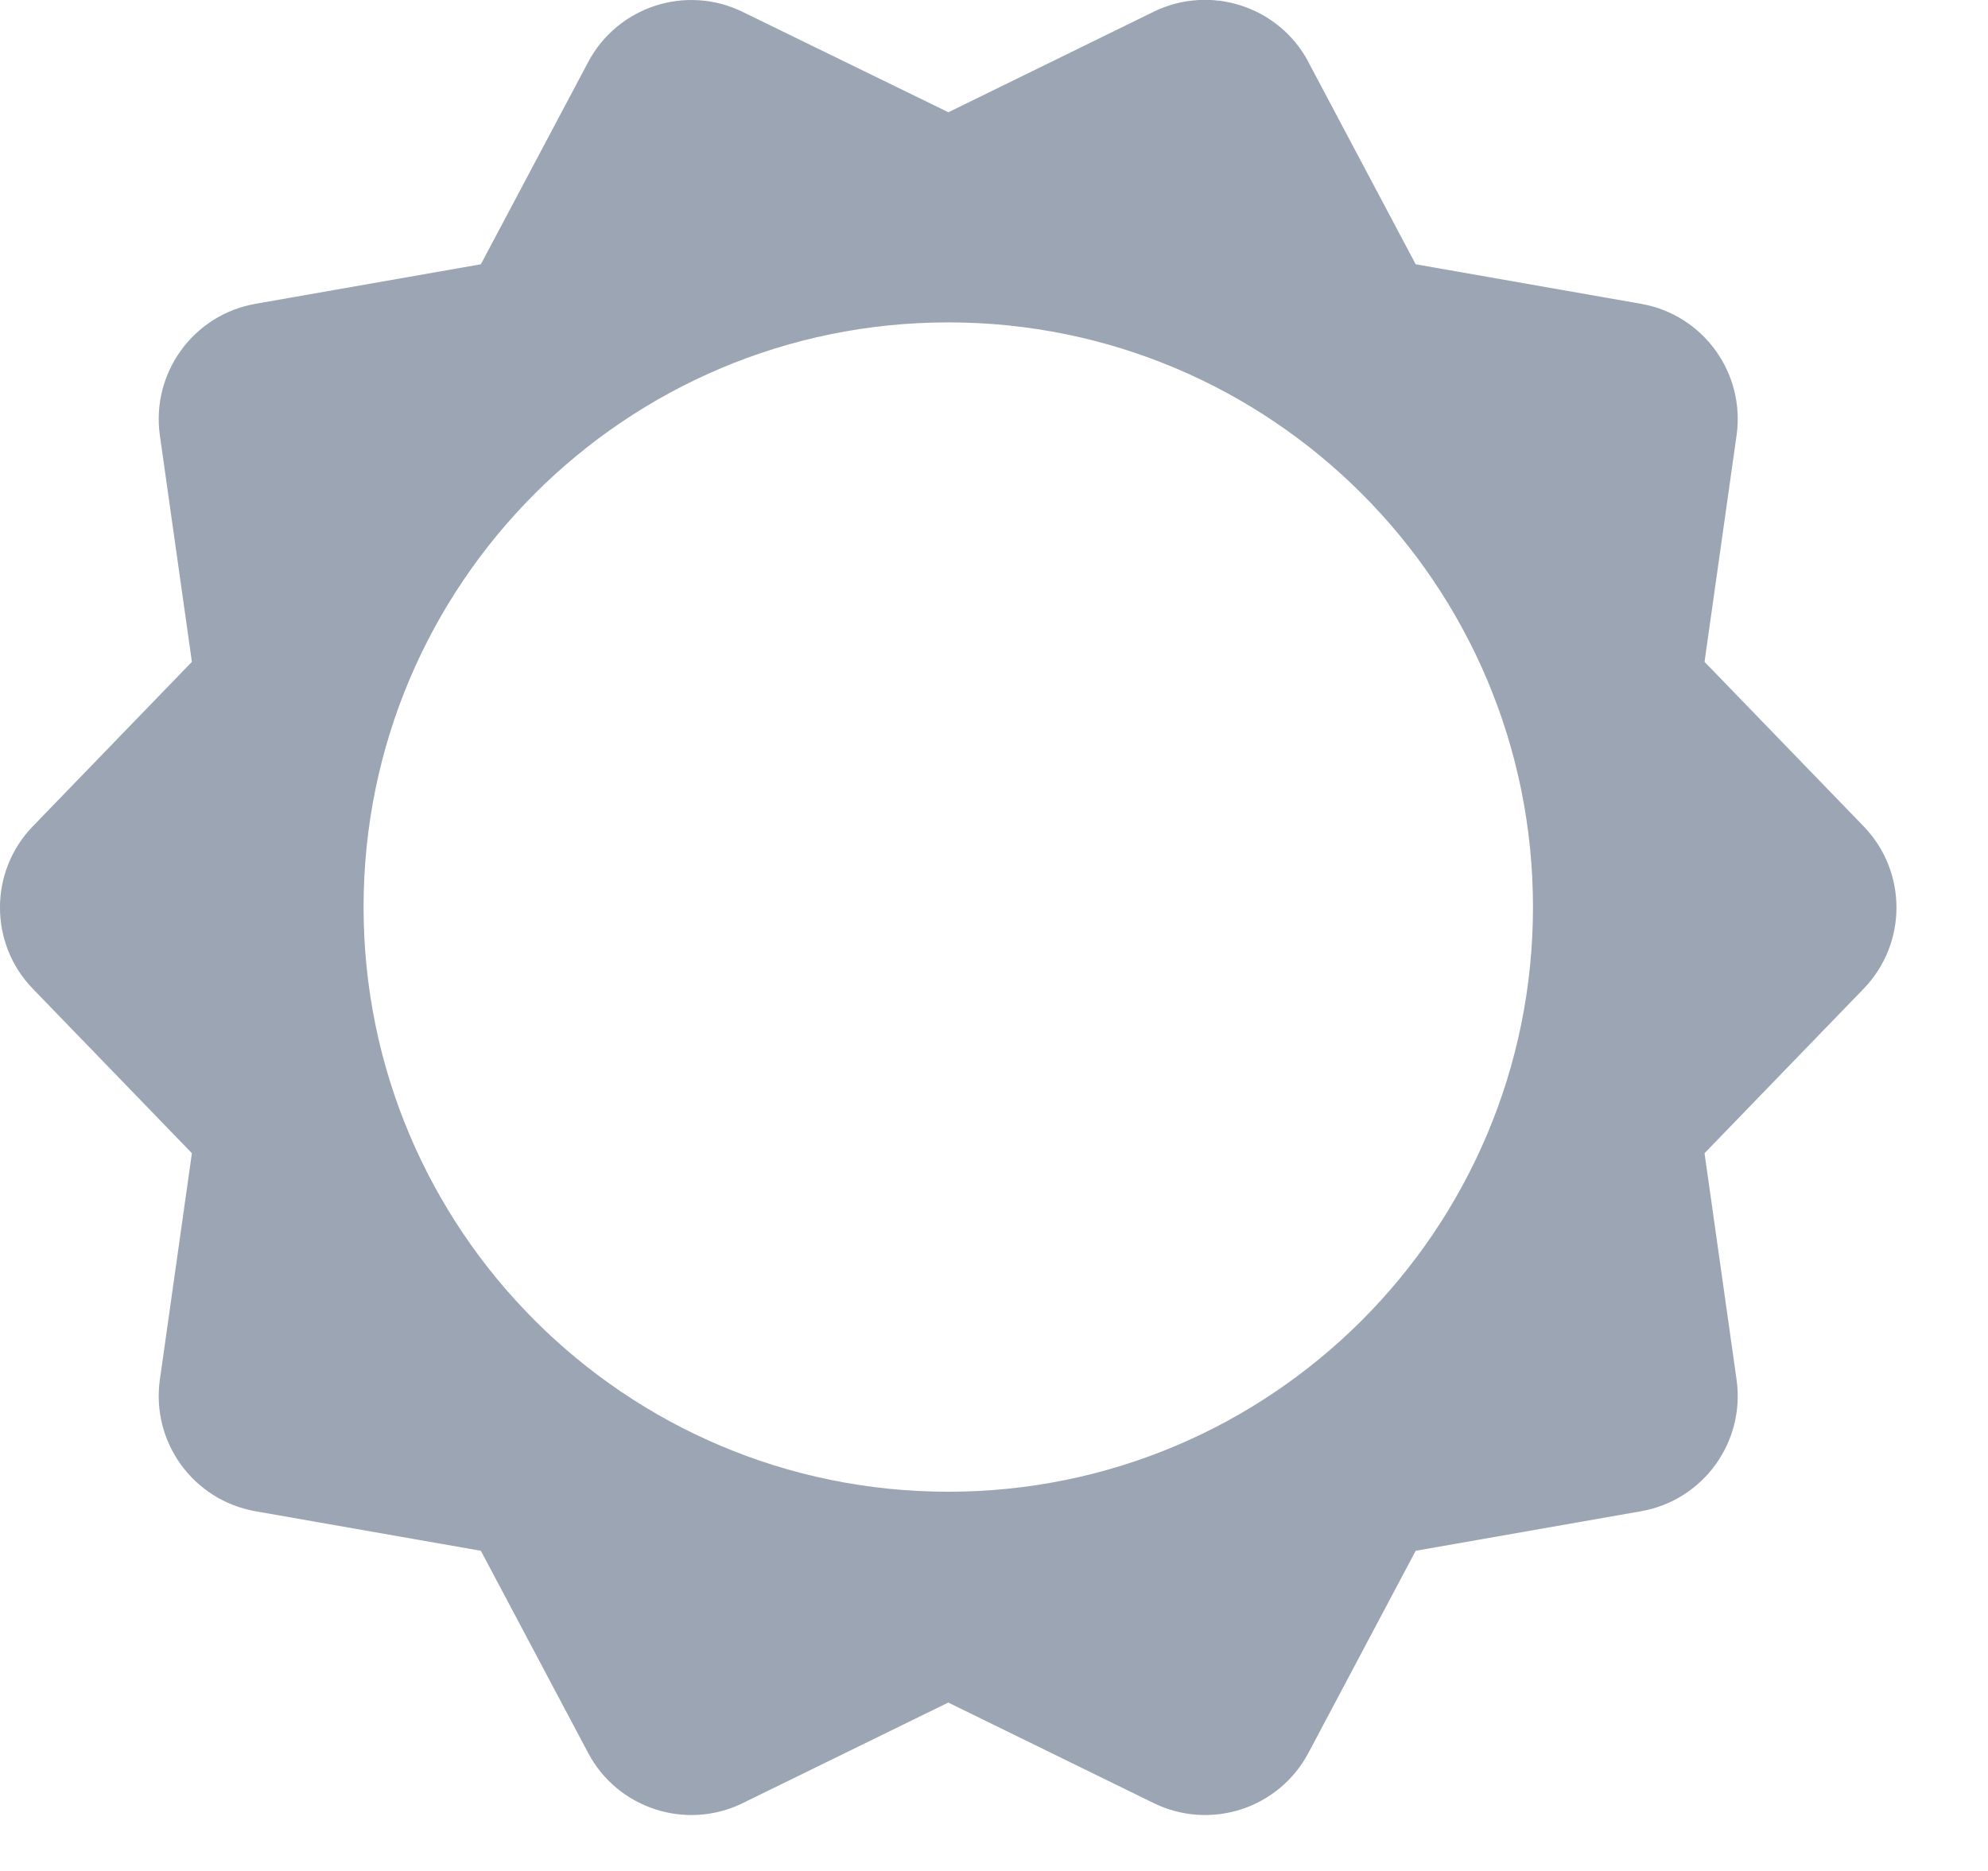 <svg xmlns="http://www.w3.org/2000/svg" width="17" height="16" viewBox="0 0 17 16">
    <path fill="#9CA5B4" fill-rule="evenodd" d="M11.189.532l.917 1.728 1.926.338c.532.093.893.59.818 1.125l-.274 1.937 1.36 1.406c.375.387.375 1.003 0 1.39l-1.36 1.406.274 1.937c.075.534-.286 1.032-.818 1.125l-1.926.338-.917 1.728c-.253.477-.838.667-1.323.43l-1.757-.86-1.758.86c-.484.237-1.07.047-1.322-.43l-.917-1.728-1.927-.338c-.531-.093-.893-.59-.818-1.125l.274-1.937-1.36-1.406c-.375-.387-.375-1.003 0-1.39l1.36-1.406-.274-1.937c-.075-.534.287-1.032.818-1.125l1.927-.338.917-1.728c.252-.477.838-.667 1.322-.43L8.11.96 9.866.1c.485-.236 1.07-.046 1.323.43zm-3.08 2.225c-2.762 0-5 2.239-5 5s2.238 5 5 5c2.761 0 5-2.239 5-5s-2.239-5-5-5z"/>
</svg>
